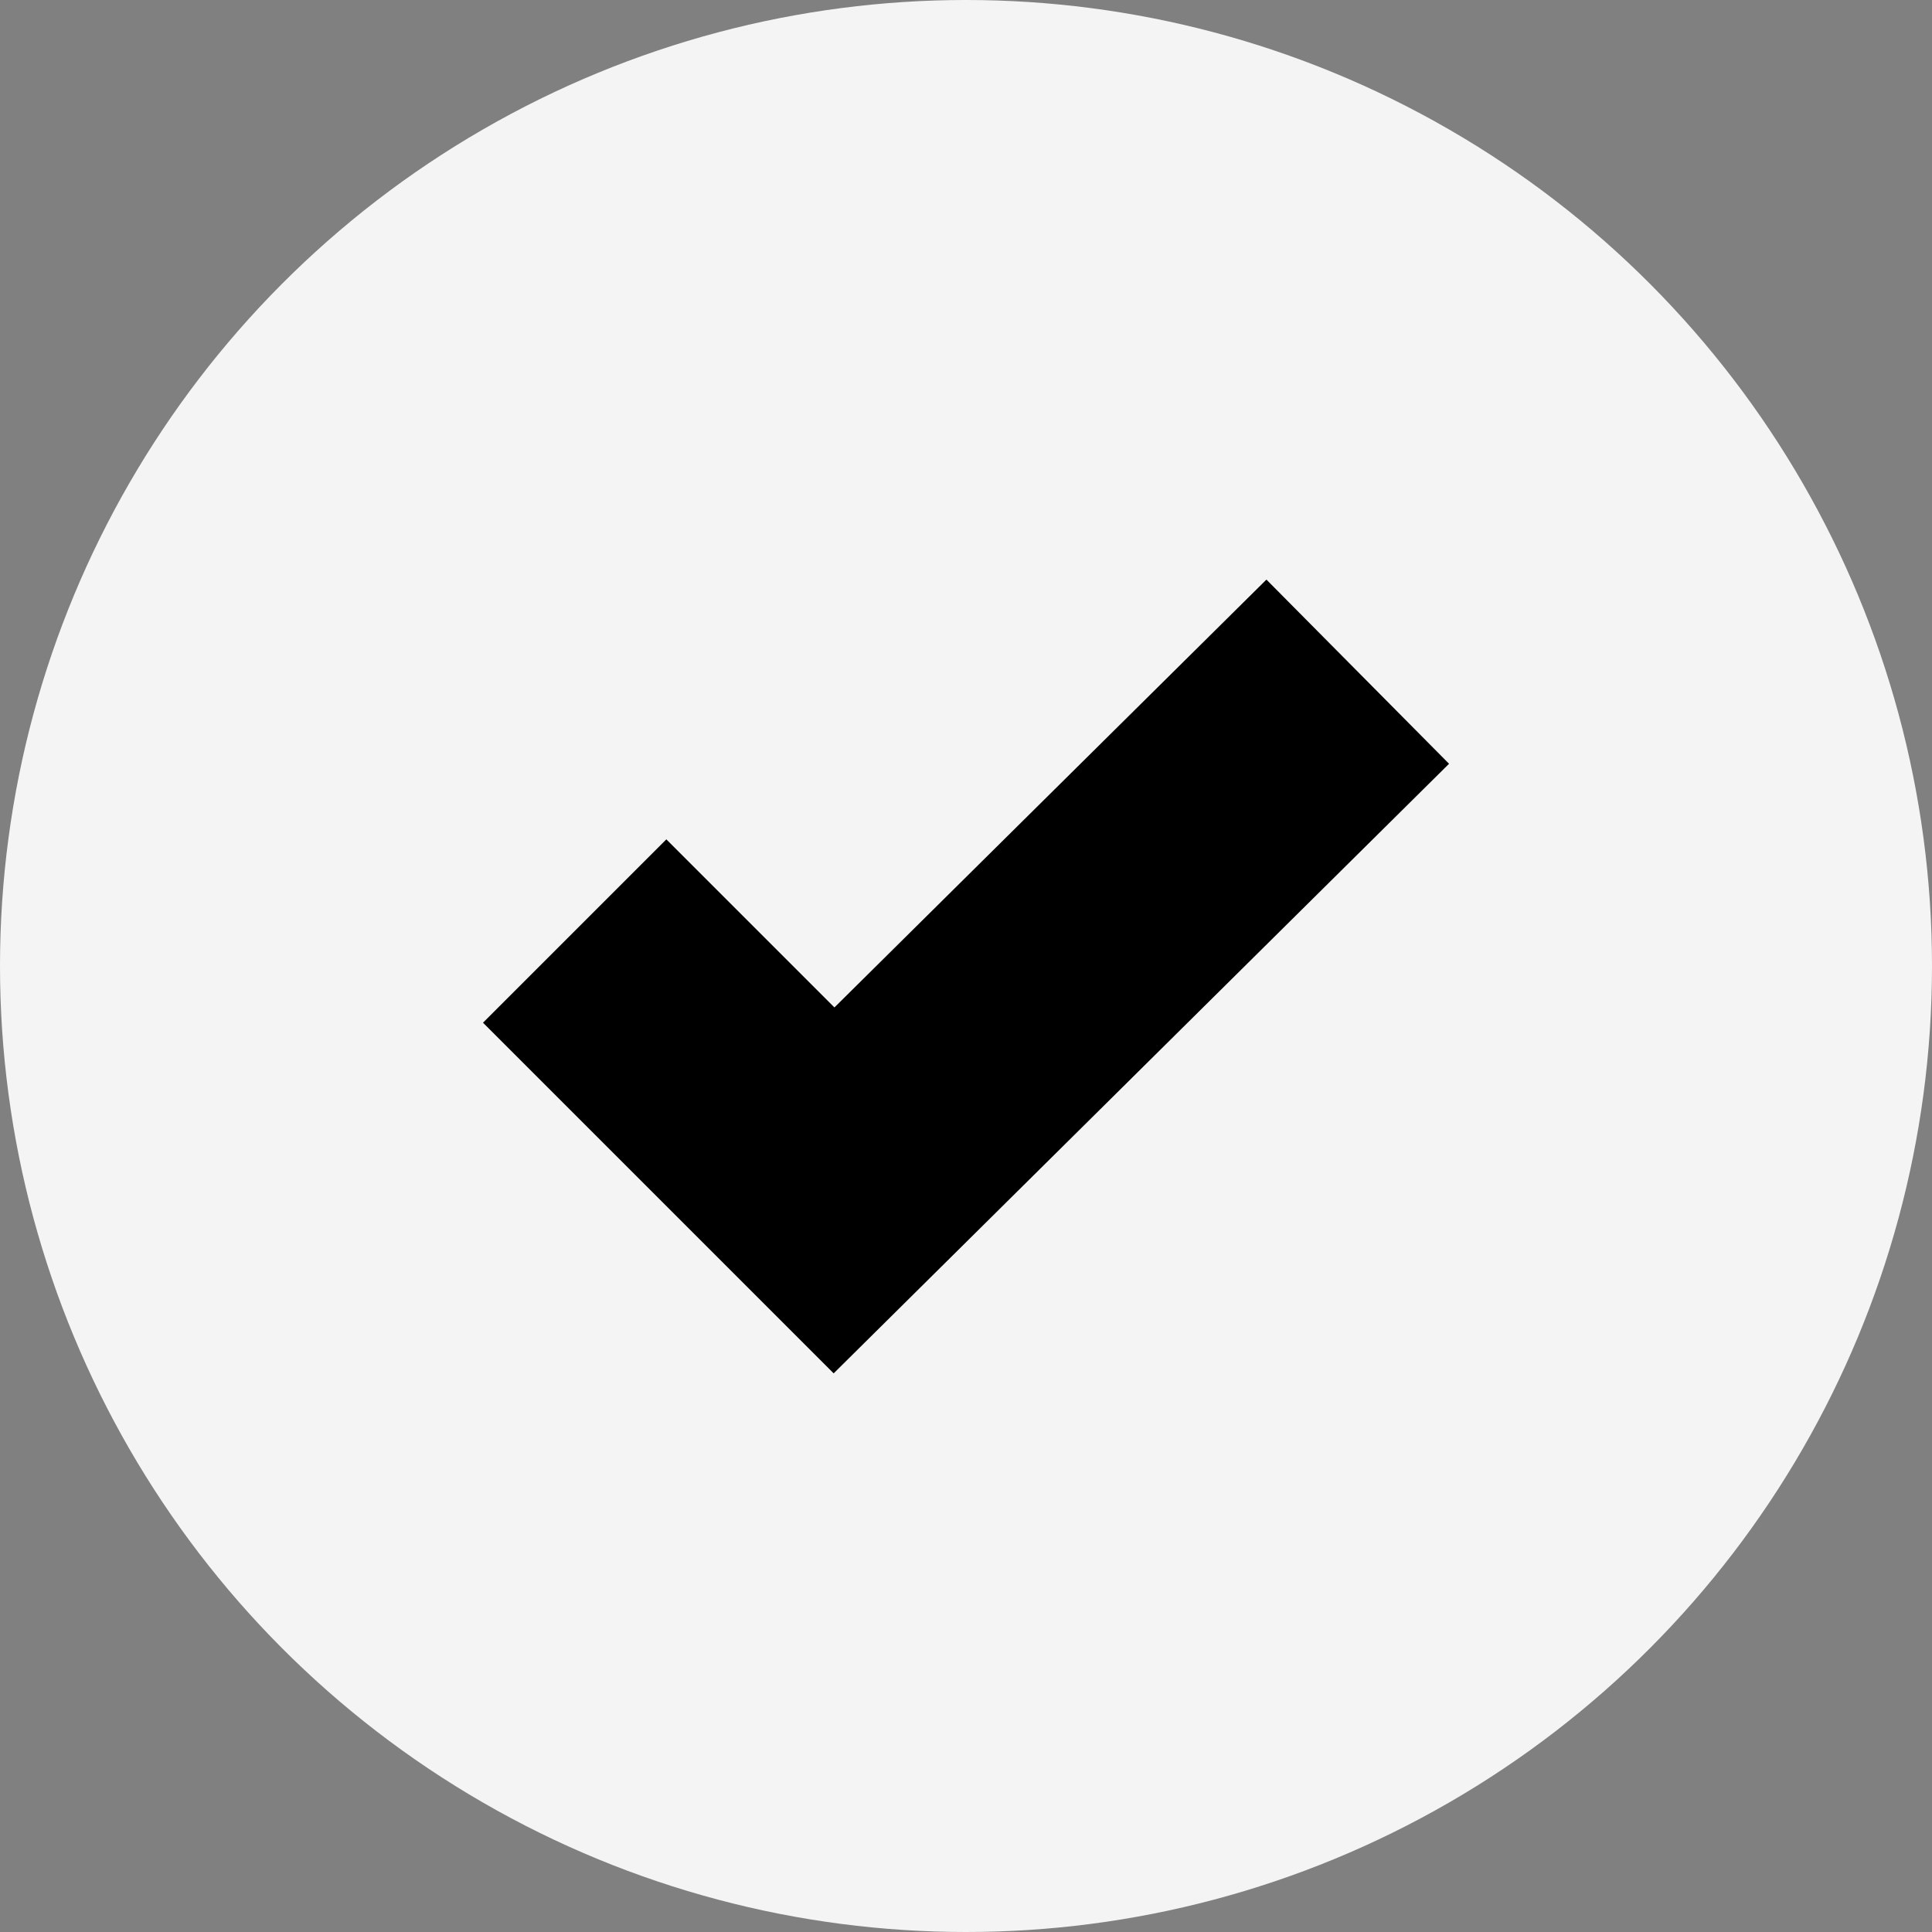 <svg xmlns="http://www.w3.org/2000/svg" fill="none" viewBox="0 0 20 20">
    <rect x="0" y="0" width="20" height="20" fill="#808080" stroke="none"/>
    <circle cx="10" cy="10" r="10" fill="#f4f4f4" />
    <path fill="#000" d="M15 7.906L13.11 6l-4.472 4.429-1.74-1.74L5 10.587l3.63 3.63L15 7.907z" />
</svg>